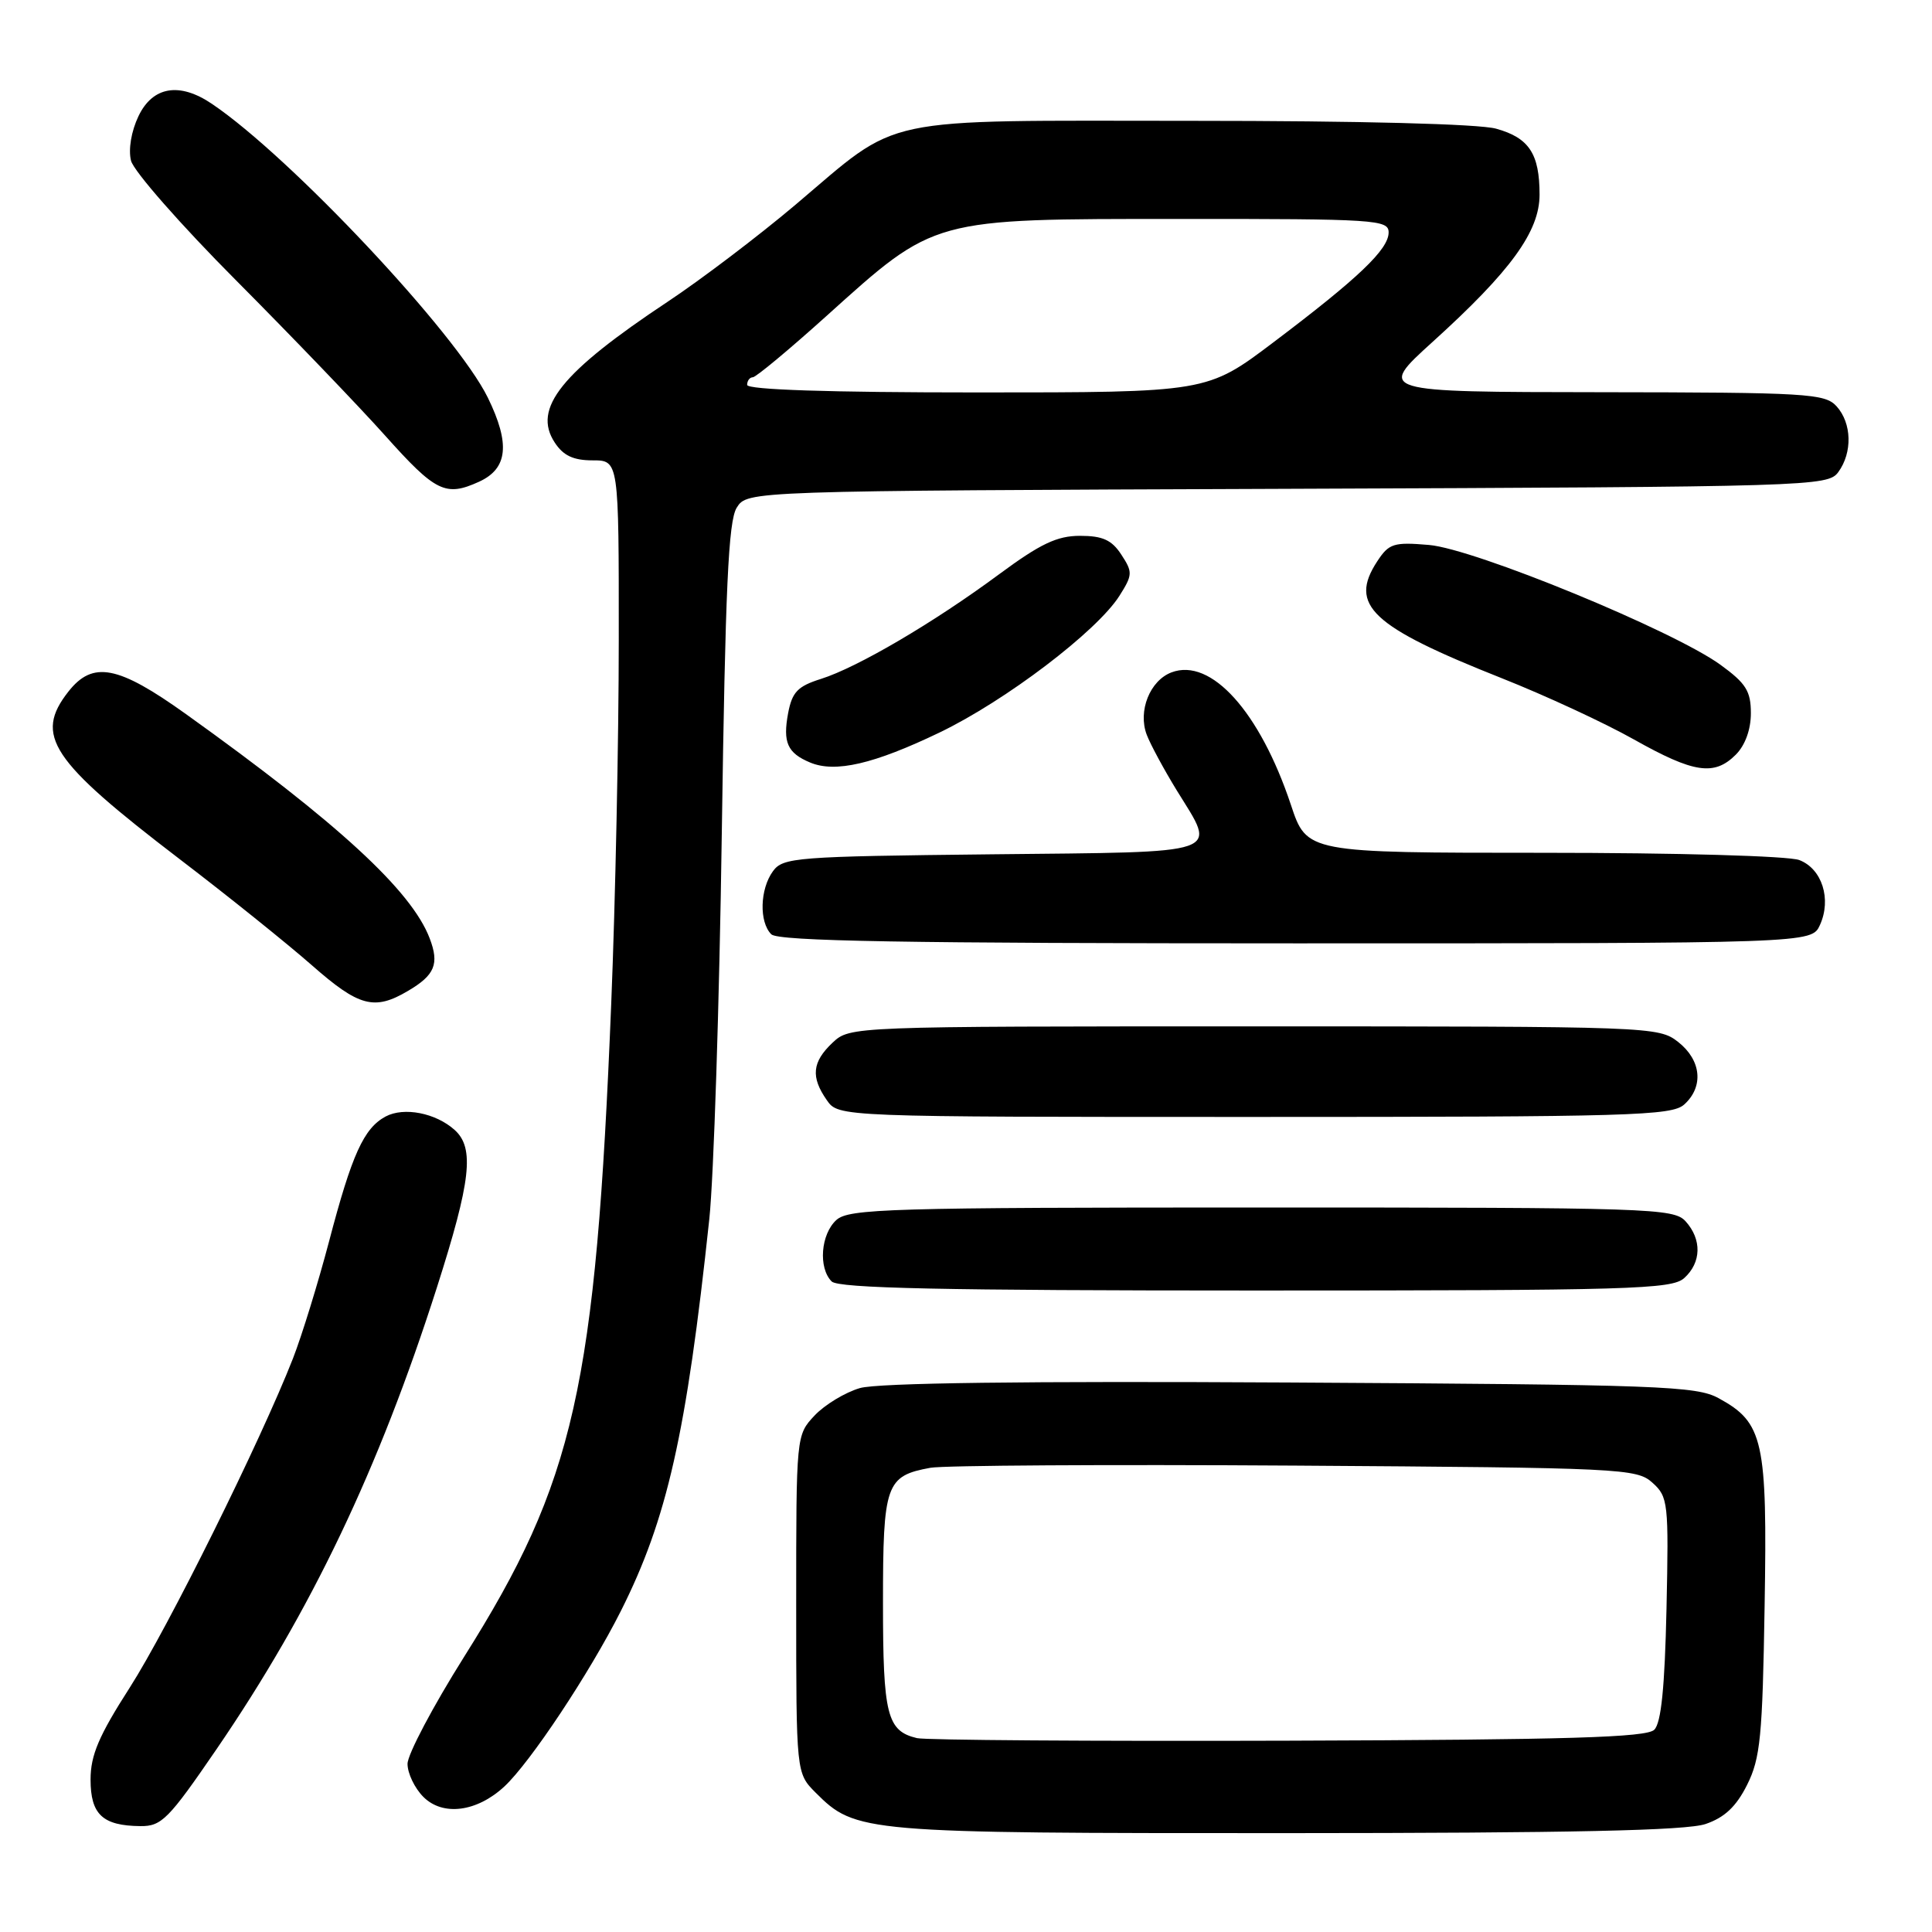 <?xml version="1.0" encoding="UTF-8" standalone="no"?>
<!DOCTYPE svg PUBLIC "-//W3C//DTD SVG 1.1//EN" "http://www.w3.org/Graphics/SVG/1.1/DTD/svg11.dtd" >
<svg xmlns="http://www.w3.org/2000/svg" xmlns:xlink="http://www.w3.org/1999/xlink" version="1.1" viewBox="0 0 256 256">
 <g >
 <path fill="currentColor"
d=" M 226.00 241.69 C 228.52 240.83 230.06 239.38 231.50 236.50 C 233.26 232.99 233.54 230.10 233.82 212.84 C 234.19 190.85 233.67 188.51 227.73 185.27 C 224.78 183.65 219.91 183.47 171.00 183.19 C 135.97 182.99 116.27 183.24 113.94 183.93 C 111.98 184.50 109.28 186.14 107.94 187.56 C 105.50 190.16 105.50 190.19 105.50 212.56 C 105.50 234.95 105.50 234.95 108.08 237.54 C 113.38 242.84 114.28 242.91 170.50 242.90 C 208.14 242.89 223.47 242.56 226.00 241.69 Z  M 28.71 231.75 C 41.23 213.45 50.20 194.66 57.89 170.60 C 62.40 156.48 62.90 152.12 60.25 149.73 C 57.74 147.47 53.53 146.65 51.10 147.94 C 48.20 149.50 46.63 152.96 43.60 164.50 C 42.15 170.00 40.00 176.97 38.82 180.00 C 34.52 190.98 22.25 215.72 17.19 223.62 C 13.10 229.99 12.00 232.57 12.00 235.80 C 12.00 240.43 13.60 241.92 18.60 241.97 C 21.41 242.00 22.33 241.07 28.71 231.75 Z  M 66.82 236.73 C 70.25 233.55 78.11 221.72 82.27 213.46 C 88.40 201.28 90.95 190.01 93.99 161.50 C 94.57 156.00 95.32 133.05 95.64 110.50 C 96.11 77.91 96.51 69.04 97.62 67.27 C 99.02 65.04 99.02 65.04 170.59 64.77 C 240.12 64.51 242.20 64.44 243.58 62.56 C 245.48 59.96 245.38 56.07 243.35 53.83 C 241.81 52.14 239.47 52.00 212.10 51.97 C 182.50 51.94 182.50 51.94 189.84 45.29 C 200.20 35.91 204.00 30.67 204.00 25.79 C 204.00 20.38 202.61 18.26 198.24 17.05 C 195.97 16.42 180.13 16.01 157.96 16.01 C 115.68 16.00 119.54 15.18 105.37 27.16 C 100.49 31.28 92.90 37.04 88.50 39.96 C 74.36 49.34 70.53 54.11 73.50 58.63 C 74.63 60.37 75.97 61.00 78.52 61.00 C 82.00 61.00 82.00 61.00 81.99 84.75 C 81.99 97.81 81.54 119.53 80.99 133.00 C 78.93 183.90 76.15 196.27 61.50 219.53 C 57.38 226.08 54.00 232.47 54.00 233.72 C 54.00 234.98 54.95 236.95 56.10 238.10 C 58.68 240.68 63.18 240.10 66.82 236.73 Z  M 223.17 169.35 C 225.45 167.29 225.52 164.23 223.35 161.83 C 221.78 160.10 218.72 160.00 167.17 160.00 C 117.85 160.00 112.48 160.16 110.83 161.65 C 108.75 163.53 108.41 168.01 110.20 169.80 C 111.10 170.70 124.95 171.00 166.37 171.00 C 216.12 171.00 221.52 170.84 223.17 169.35 Z  M 223.17 146.35 C 225.78 143.99 225.44 140.49 222.37 138.07 C 219.77 136.03 218.84 136.00 166.18 136.00 C 112.63 136.00 112.63 136.00 110.31 138.17 C 107.61 140.72 107.41 142.71 109.56 145.78 C 111.11 148.00 111.11 148.00 166.23 148.00 C 216.11 148.00 221.52 147.84 223.17 146.35 Z  M 54.06 131.30 C 57.62 129.21 58.23 127.73 56.94 124.35 C 54.54 118.02 44.77 109.03 24.64 94.62 C 15.63 88.17 12.30 87.53 9.07 91.63 C 4.50 97.45 6.68 100.75 23.78 113.82 C 30.23 118.74 38.11 125.08 41.31 127.89 C 47.56 133.39 49.60 133.94 54.06 131.30 Z  M 241.15 122.57 C 242.71 119.14 241.43 115.11 238.41 113.96 C 236.97 113.42 222.23 113.00 204.52 113.00 C 173.16 113.00 173.16 113.00 171.05 106.64 C 166.94 94.31 160.47 87.12 155.24 89.09 C 152.37 90.17 150.75 94.22 151.95 97.36 C 152.44 98.65 154.23 101.96 155.92 104.72 C 161.25 113.37 162.70 112.87 131.42 113.20 C 105.45 113.48 103.75 113.61 102.42 115.44 C 100.69 117.81 100.57 122.17 102.20 123.80 C 103.11 124.71 119.92 125.00 171.72 125.00 C 240.04 125.00 240.04 125.00 241.15 122.57 Z  M 124.50 97.06 C 133.25 92.85 145.35 83.65 148.33 78.95 C 150.09 76.17 150.10 75.81 148.58 73.49 C 147.32 71.55 146.10 71.00 143.11 71.00 C 140.06 71.00 137.86 72.05 132.39 76.09 C 123.73 82.50 113.61 88.44 108.78 89.96 C 105.70 90.93 104.96 91.70 104.43 94.50 C 103.71 98.37 104.33 99.78 107.35 101.04 C 110.68 102.43 115.78 101.25 124.50 97.06 Z  M 230.00 100.00 C 231.24 98.76 232.00 96.67 232.00 94.51 C 232.00 91.57 231.35 90.54 227.96 88.08 C 221.68 83.53 195.37 72.72 189.35 72.21 C 184.67 71.81 184.04 72.01 182.49 74.38 C 178.68 80.19 181.68 83.00 199.00 89.87 C 204.78 92.16 212.65 95.81 216.50 97.98 C 224.45 102.45 227.15 102.85 230.00 100.00 Z  M 63.48 63.83 C 67.29 62.09 67.63 58.81 64.64 52.69 C 60.48 44.20 38.50 20.79 28.08 13.76 C 23.78 10.85 20.23 11.45 18.35 15.39 C 17.39 17.40 16.99 19.81 17.36 21.29 C 17.70 22.67 23.97 29.81 31.28 37.15 C 38.58 44.49 47.49 53.76 51.06 57.75 C 57.72 65.20 59.05 65.85 63.48 63.83 Z  M 121.50 230.31 C 117.53 229.36 117.00 227.26 117.00 212.38 C 117.00 196.64 117.38 195.57 123.28 194.49 C 125.05 194.17 146.82 194.04 171.65 194.20 C 214.91 194.49 216.88 194.58 218.96 196.47 C 221.04 198.34 221.12 199.11 220.82 213.17 C 220.59 223.56 220.12 228.29 219.20 229.20 C 218.18 230.22 207.89 230.53 170.70 230.65 C 144.74 230.73 122.60 230.58 121.50 230.31 Z  M 99.00 51.00 C 99.00 50.45 99.34 50.00 99.75 49.99 C 100.16 49.99 104.55 46.34 109.50 41.88 C 123.99 28.83 123.31 29.02 156.25 29.01 C 182.33 29.00 184.00 29.11 184.00 30.80 C 184.00 33.04 180.02 36.84 168.72 45.37 C 159.94 52.00 159.94 52.00 129.47 52.00 C 109.82 52.00 99.00 51.64 99.00 51.00 Z "/>
</g>
</svg>
